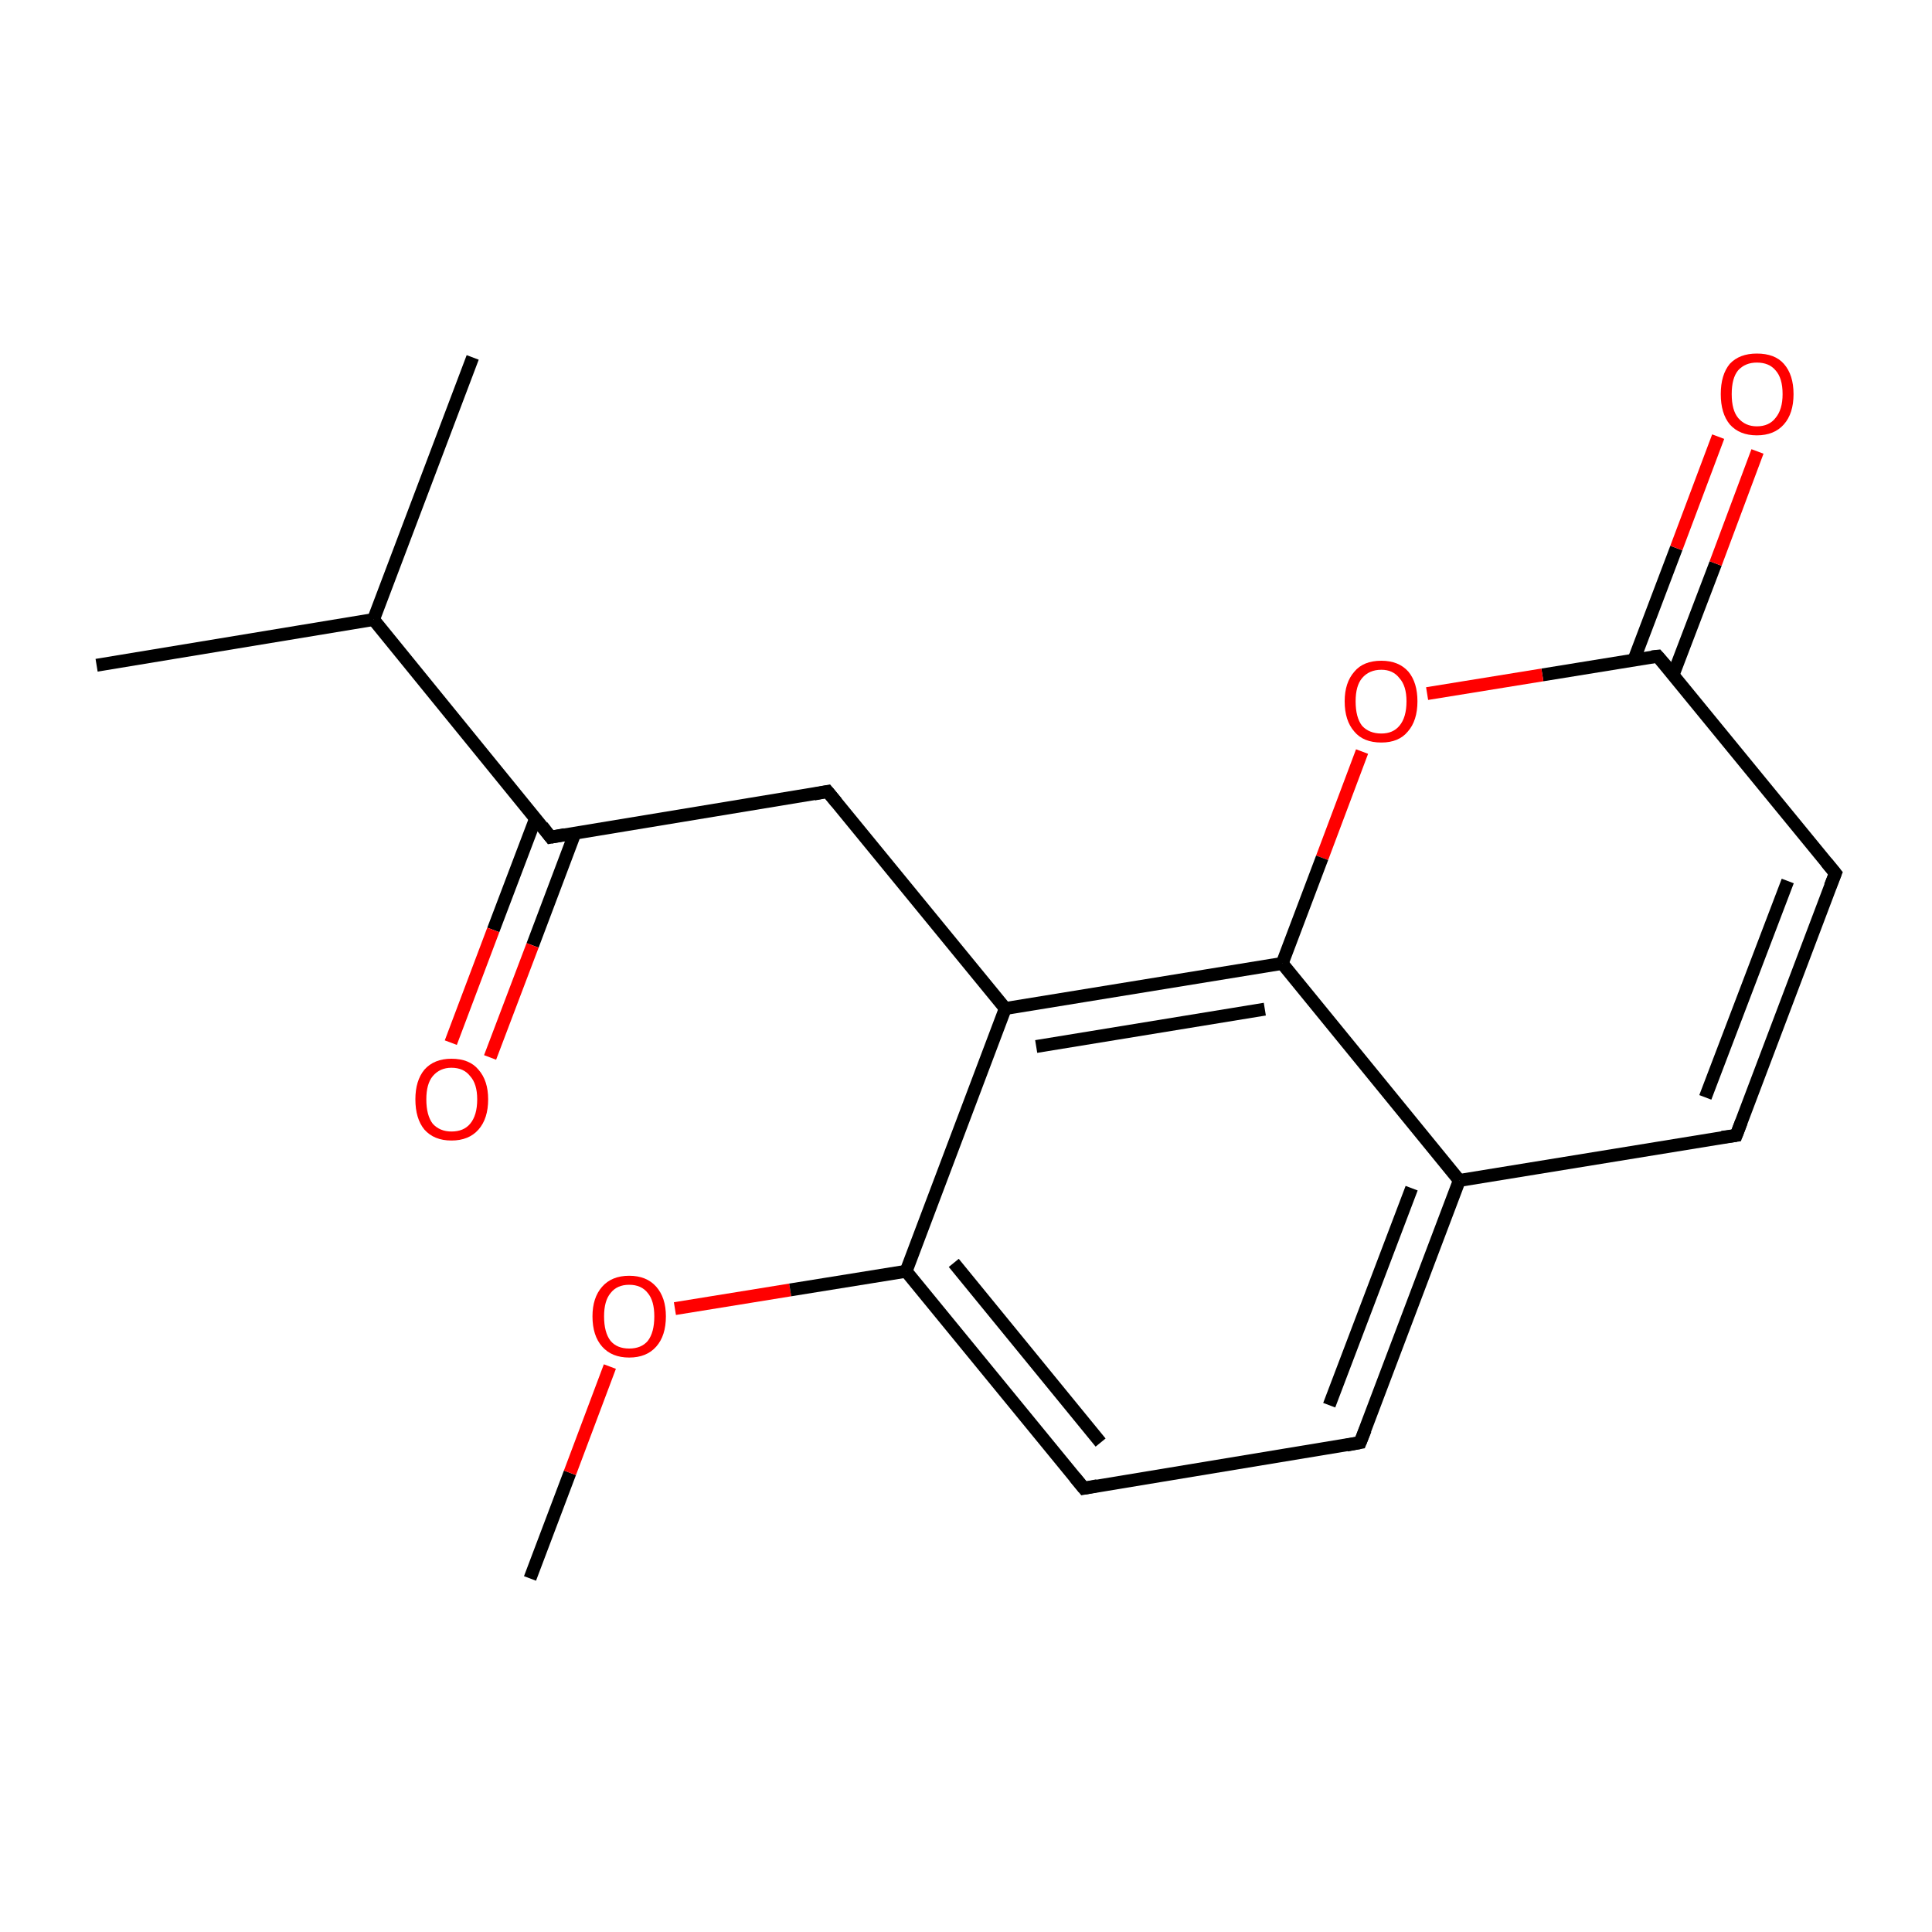 <?xml version='1.0' encoding='iso-8859-1'?>
<svg version='1.1' baseProfile='full'
              xmlns='http://www.w3.org/2000/svg'
                      xmlns:rdkit='http://www.rdkit.org/xml'
                      xmlns:xlink='http://www.w3.org/1999/xlink'
                  xml:space='preserve'
width='300px' height='300px' viewBox='0 0 300 300'>
<!-- END OF HEADER -->
<rect style='opacity:1.0;fill:#FFFFFF;stroke:none' width='300.0' height='300.0' x='0.0' y='0.0'> </rect>
<path class='bond-0 atom-0 atom-1' d='M 82.3,245.1 L 88.5,228.7' style='fill:none;fill-rule:evenodd;stroke:#000000;stroke-width:2.0px;stroke-linecap:butt;stroke-linejoin:miter;stroke-opacity:1' />
<path class='bond-0 atom-0 atom-1' d='M 88.5,228.7 L 94.7,212.2' style='fill:none;fill-rule:evenodd;stroke:#FF0000;stroke-width:2.0px;stroke-linecap:butt;stroke-linejoin:miter;stroke-opacity:1' />
<path class='bond-1 atom-1 atom-2' d='M 104.8,203.2 L 122.7,200.3' style='fill:none;fill-rule:evenodd;stroke:#FF0000;stroke-width:2.0px;stroke-linecap:butt;stroke-linejoin:miter;stroke-opacity:1' />
<path class='bond-1 atom-1 atom-2' d='M 122.7,200.3 L 140.7,197.4' style='fill:none;fill-rule:evenodd;stroke:#000000;stroke-width:2.0px;stroke-linecap:butt;stroke-linejoin:miter;stroke-opacity:1' />
<path class='bond-2 atom-2 atom-3' d='M 140.7,197.4 L 168.3,231.1' style='fill:none;fill-rule:evenodd;stroke:#000000;stroke-width:2.0px;stroke-linecap:butt;stroke-linejoin:miter;stroke-opacity:1' />
<path class='bond-2 atom-2 atom-3' d='M 148.1,196.1 L 170.9,224.0' style='fill:none;fill-rule:evenodd;stroke:#000000;stroke-width:2.0px;stroke-linecap:butt;stroke-linejoin:miter;stroke-opacity:1' />
<path class='bond-3 atom-3 atom-4' d='M 168.3,231.1 L 211.2,224.0' style='fill:none;fill-rule:evenodd;stroke:#000000;stroke-width:2.0px;stroke-linecap:butt;stroke-linejoin:miter;stroke-opacity:1' />
<path class='bond-4 atom-4 atom-5' d='M 211.2,224.0 L 226.6,183.3' style='fill:none;fill-rule:evenodd;stroke:#000000;stroke-width:2.0px;stroke-linecap:butt;stroke-linejoin:miter;stroke-opacity:1' />
<path class='bond-4 atom-4 atom-5' d='M 206.4,218.2 L 219.2,184.5' style='fill:none;fill-rule:evenodd;stroke:#000000;stroke-width:2.0px;stroke-linecap:butt;stroke-linejoin:miter;stroke-opacity:1' />
<path class='bond-5 atom-5 atom-6' d='M 226.6,183.3 L 269.6,176.3' style='fill:none;fill-rule:evenodd;stroke:#000000;stroke-width:2.0px;stroke-linecap:butt;stroke-linejoin:miter;stroke-opacity:1' />
<path class='bond-6 atom-6 atom-7' d='M 269.6,176.3 L 285.0,135.6' style='fill:none;fill-rule:evenodd;stroke:#000000;stroke-width:2.0px;stroke-linecap:butt;stroke-linejoin:miter;stroke-opacity:1' />
<path class='bond-6 atom-6 atom-7' d='M 264.8,170.4 L 277.6,136.8' style='fill:none;fill-rule:evenodd;stroke:#000000;stroke-width:2.0px;stroke-linecap:butt;stroke-linejoin:miter;stroke-opacity:1' />
<path class='bond-7 atom-7 atom-8' d='M 285.0,135.6 L 257.4,101.9' style='fill:none;fill-rule:evenodd;stroke:#000000;stroke-width:2.0px;stroke-linecap:butt;stroke-linejoin:miter;stroke-opacity:1' />
<path class='bond-8 atom-8 atom-9' d='M 259.8,104.8 L 266.4,87.5' style='fill:none;fill-rule:evenodd;stroke:#000000;stroke-width:2.0px;stroke-linecap:butt;stroke-linejoin:miter;stroke-opacity:1' />
<path class='bond-8 atom-8 atom-9' d='M 266.4,87.5 L 272.9,70.1' style='fill:none;fill-rule:evenodd;stroke:#FF0000;stroke-width:2.0px;stroke-linecap:butt;stroke-linejoin:miter;stroke-opacity:1' />
<path class='bond-8 atom-8 atom-9' d='M 253.7,102.5 L 260.3,85.1' style='fill:none;fill-rule:evenodd;stroke:#000000;stroke-width:2.0px;stroke-linecap:butt;stroke-linejoin:miter;stroke-opacity:1' />
<path class='bond-8 atom-8 atom-9' d='M 260.3,85.1 L 266.8,67.8' style='fill:none;fill-rule:evenodd;stroke:#FF0000;stroke-width:2.0px;stroke-linecap:butt;stroke-linejoin:miter;stroke-opacity:1' />
<path class='bond-9 atom-8 atom-10' d='M 257.4,101.9 L 239.5,104.8' style='fill:none;fill-rule:evenodd;stroke:#000000;stroke-width:2.0px;stroke-linecap:butt;stroke-linejoin:miter;stroke-opacity:1' />
<path class='bond-9 atom-8 atom-10' d='M 239.5,104.8 L 221.6,107.7' style='fill:none;fill-rule:evenodd;stroke:#FF0000;stroke-width:2.0px;stroke-linecap:butt;stroke-linejoin:miter;stroke-opacity:1' />
<path class='bond-10 atom-10 atom-11' d='M 211.5,116.7 L 205.3,133.2' style='fill:none;fill-rule:evenodd;stroke:#FF0000;stroke-width:2.0px;stroke-linecap:butt;stroke-linejoin:miter;stroke-opacity:1' />
<path class='bond-10 atom-10 atom-11' d='M 205.3,133.2 L 199.1,149.6' style='fill:none;fill-rule:evenodd;stroke:#000000;stroke-width:2.0px;stroke-linecap:butt;stroke-linejoin:miter;stroke-opacity:1' />
<path class='bond-11 atom-11 atom-12' d='M 199.1,149.6 L 156.1,156.6' style='fill:none;fill-rule:evenodd;stroke:#000000;stroke-width:2.0px;stroke-linecap:butt;stroke-linejoin:miter;stroke-opacity:1' />
<path class='bond-11 atom-11 atom-12' d='M 196.4,156.7 L 160.9,162.5' style='fill:none;fill-rule:evenodd;stroke:#000000;stroke-width:2.0px;stroke-linecap:butt;stroke-linejoin:miter;stroke-opacity:1' />
<path class='bond-12 atom-12 atom-13' d='M 156.1,156.6 L 128.5,122.9' style='fill:none;fill-rule:evenodd;stroke:#000000;stroke-width:2.0px;stroke-linecap:butt;stroke-linejoin:miter;stroke-opacity:1' />
<path class='bond-13 atom-13 atom-14' d='M 128.5,122.9 L 85.5,130.0' style='fill:none;fill-rule:evenodd;stroke:#000000;stroke-width:2.0px;stroke-linecap:butt;stroke-linejoin:miter;stroke-opacity:1' />
<path class='bond-14 atom-14 atom-15' d='M 83.2,127.0 L 76.6,144.4' style='fill:none;fill-rule:evenodd;stroke:#000000;stroke-width:2.0px;stroke-linecap:butt;stroke-linejoin:miter;stroke-opacity:1' />
<path class='bond-14 atom-14 atom-15' d='M 76.6,144.4 L 70.0,161.9' style='fill:none;fill-rule:evenodd;stroke:#FF0000;stroke-width:2.0px;stroke-linecap:butt;stroke-linejoin:miter;stroke-opacity:1' />
<path class='bond-14 atom-14 atom-15' d='M 89.3,129.3 L 82.7,146.8' style='fill:none;fill-rule:evenodd;stroke:#000000;stroke-width:2.0px;stroke-linecap:butt;stroke-linejoin:miter;stroke-opacity:1' />
<path class='bond-14 atom-14 atom-15' d='M 82.7,146.8 L 76.1,164.2' style='fill:none;fill-rule:evenodd;stroke:#FF0000;stroke-width:2.0px;stroke-linecap:butt;stroke-linejoin:miter;stroke-opacity:1' />
<path class='bond-15 atom-14 atom-16' d='M 85.5,130.0 L 58.0,96.2' style='fill:none;fill-rule:evenodd;stroke:#000000;stroke-width:2.0px;stroke-linecap:butt;stroke-linejoin:miter;stroke-opacity:1' />
<path class='bond-16 atom-16 atom-17' d='M 58.0,96.2 L 15.0,103.3' style='fill:none;fill-rule:evenodd;stroke:#000000;stroke-width:2.0px;stroke-linecap:butt;stroke-linejoin:miter;stroke-opacity:1' />
<path class='bond-17 atom-16 atom-18' d='M 58.0,96.2 L 73.4,55.5' style='fill:none;fill-rule:evenodd;stroke:#000000;stroke-width:2.0px;stroke-linecap:butt;stroke-linejoin:miter;stroke-opacity:1' />
<path class='bond-18 atom-12 atom-2' d='M 156.1,156.6 L 140.7,197.4' style='fill:none;fill-rule:evenodd;stroke:#000000;stroke-width:2.0px;stroke-linecap:butt;stroke-linejoin:miter;stroke-opacity:1' />
<path class='bond-19 atom-11 atom-5' d='M 199.1,149.6 L 226.6,183.3' style='fill:none;fill-rule:evenodd;stroke:#000000;stroke-width:2.0px;stroke-linecap:butt;stroke-linejoin:miter;stroke-opacity:1' />
<path d='M 166.9,229.4 L 168.3,231.1 L 170.4,230.7' style='fill:none;stroke:#000000;stroke-width:2.0px;stroke-linecap:butt;stroke-linejoin:miter;stroke-miterlimit:10;stroke-opacity:1;' />
<path d='M 209.1,224.4 L 211.2,224.0 L 212.0,222.0' style='fill:none;stroke:#000000;stroke-width:2.0px;stroke-linecap:butt;stroke-linejoin:miter;stroke-miterlimit:10;stroke-opacity:1;' />
<path d='M 267.4,176.6 L 269.6,176.3 L 270.4,174.2' style='fill:none;stroke:#000000;stroke-width:2.0px;stroke-linecap:butt;stroke-linejoin:miter;stroke-miterlimit:10;stroke-opacity:1;' />
<path d='M 284.2,137.6 L 285.0,135.6 L 283.6,133.9' style='fill:none;stroke:#000000;stroke-width:2.0px;stroke-linecap:butt;stroke-linejoin:miter;stroke-miterlimit:10;stroke-opacity:1;' />
<path d='M 258.8,103.5 L 257.4,101.9 L 256.5,102.0' style='fill:none;stroke:#000000;stroke-width:2.0px;stroke-linecap:butt;stroke-linejoin:miter;stroke-miterlimit:10;stroke-opacity:1;' />
<path d='M 129.9,124.6 L 128.5,122.9 L 126.4,123.3' style='fill:none;stroke:#000000;stroke-width:2.0px;stroke-linecap:butt;stroke-linejoin:miter;stroke-miterlimit:10;stroke-opacity:1;' />
<path d='M 87.7,129.6 L 85.5,130.0 L 84.2,128.3' style='fill:none;stroke:#000000;stroke-width:2.0px;stroke-linecap:butt;stroke-linejoin:miter;stroke-miterlimit:10;stroke-opacity:1;' />
<path class='atom-1' d='M 92.0 204.4
Q 92.0 201.5, 93.5 199.8
Q 95.0 198.1, 97.7 198.1
Q 100.4 198.1, 101.9 199.8
Q 103.4 201.5, 103.4 204.4
Q 103.4 207.4, 101.9 209.1
Q 100.4 210.8, 97.7 210.8
Q 95.0 210.8, 93.5 209.1
Q 92.0 207.4, 92.0 204.4
M 97.7 209.4
Q 99.6 209.4, 100.6 208.2
Q 101.6 206.9, 101.6 204.4
Q 101.6 202.0, 100.6 200.8
Q 99.6 199.5, 97.7 199.5
Q 95.8 199.5, 94.8 200.8
Q 93.8 202.0, 93.8 204.4
Q 93.8 206.9, 94.8 208.2
Q 95.8 209.4, 97.7 209.4
' fill='#FF0000'/>
<path class='atom-9' d='M 267.2 61.2
Q 267.2 58.2, 268.6 56.5
Q 270.1 54.9, 272.8 54.9
Q 275.6 54.9, 277.0 56.5
Q 278.5 58.2, 278.5 61.2
Q 278.5 64.2, 277.0 65.9
Q 275.5 67.6, 272.8 67.6
Q 270.1 67.6, 268.6 65.9
Q 267.2 64.2, 267.2 61.2
M 272.8 66.2
Q 274.7 66.2, 275.7 64.9
Q 276.8 63.6, 276.8 61.2
Q 276.8 58.7, 275.7 57.5
Q 274.7 56.3, 272.8 56.3
Q 271.0 56.3, 269.9 57.5
Q 268.9 58.7, 268.9 61.2
Q 268.9 63.7, 269.9 64.9
Q 271.0 66.2, 272.8 66.2
' fill='#FF0000'/>
<path class='atom-10' d='M 208.8 108.9
Q 208.8 106.0, 210.3 104.3
Q 211.7 102.6, 214.5 102.6
Q 217.2 102.6, 218.7 104.3
Q 220.1 106.0, 220.1 108.9
Q 220.1 111.9, 218.6 113.6
Q 217.2 115.3, 214.5 115.3
Q 211.7 115.3, 210.3 113.6
Q 208.8 111.9, 208.8 108.9
M 214.5 113.9
Q 216.3 113.9, 217.3 112.7
Q 218.4 111.4, 218.4 108.9
Q 218.4 106.5, 217.3 105.3
Q 216.3 104.0, 214.5 104.0
Q 212.6 104.0, 211.5 105.3
Q 210.5 106.5, 210.5 108.9
Q 210.5 111.4, 211.5 112.7
Q 212.6 113.9, 214.5 113.9
' fill='#FF0000'/>
<path class='atom-15' d='M 64.5 170.7
Q 64.5 167.8, 65.9 166.1
Q 67.4 164.4, 70.1 164.4
Q 72.9 164.4, 74.3 166.1
Q 75.8 167.8, 75.8 170.7
Q 75.8 173.7, 74.3 175.4
Q 72.8 177.1, 70.1 177.1
Q 67.4 177.1, 65.9 175.4
Q 64.5 173.7, 64.5 170.7
M 70.1 175.7
Q 72.0 175.7, 73.0 174.5
Q 74.1 173.2, 74.1 170.7
Q 74.1 168.3, 73.0 167.1
Q 72.0 165.8, 70.1 165.8
Q 68.3 165.8, 67.2 167.1
Q 66.2 168.3, 66.2 170.7
Q 66.2 173.2, 67.2 174.5
Q 68.3 175.7, 70.1 175.7
' fill='#FF0000'/>
</svg>
